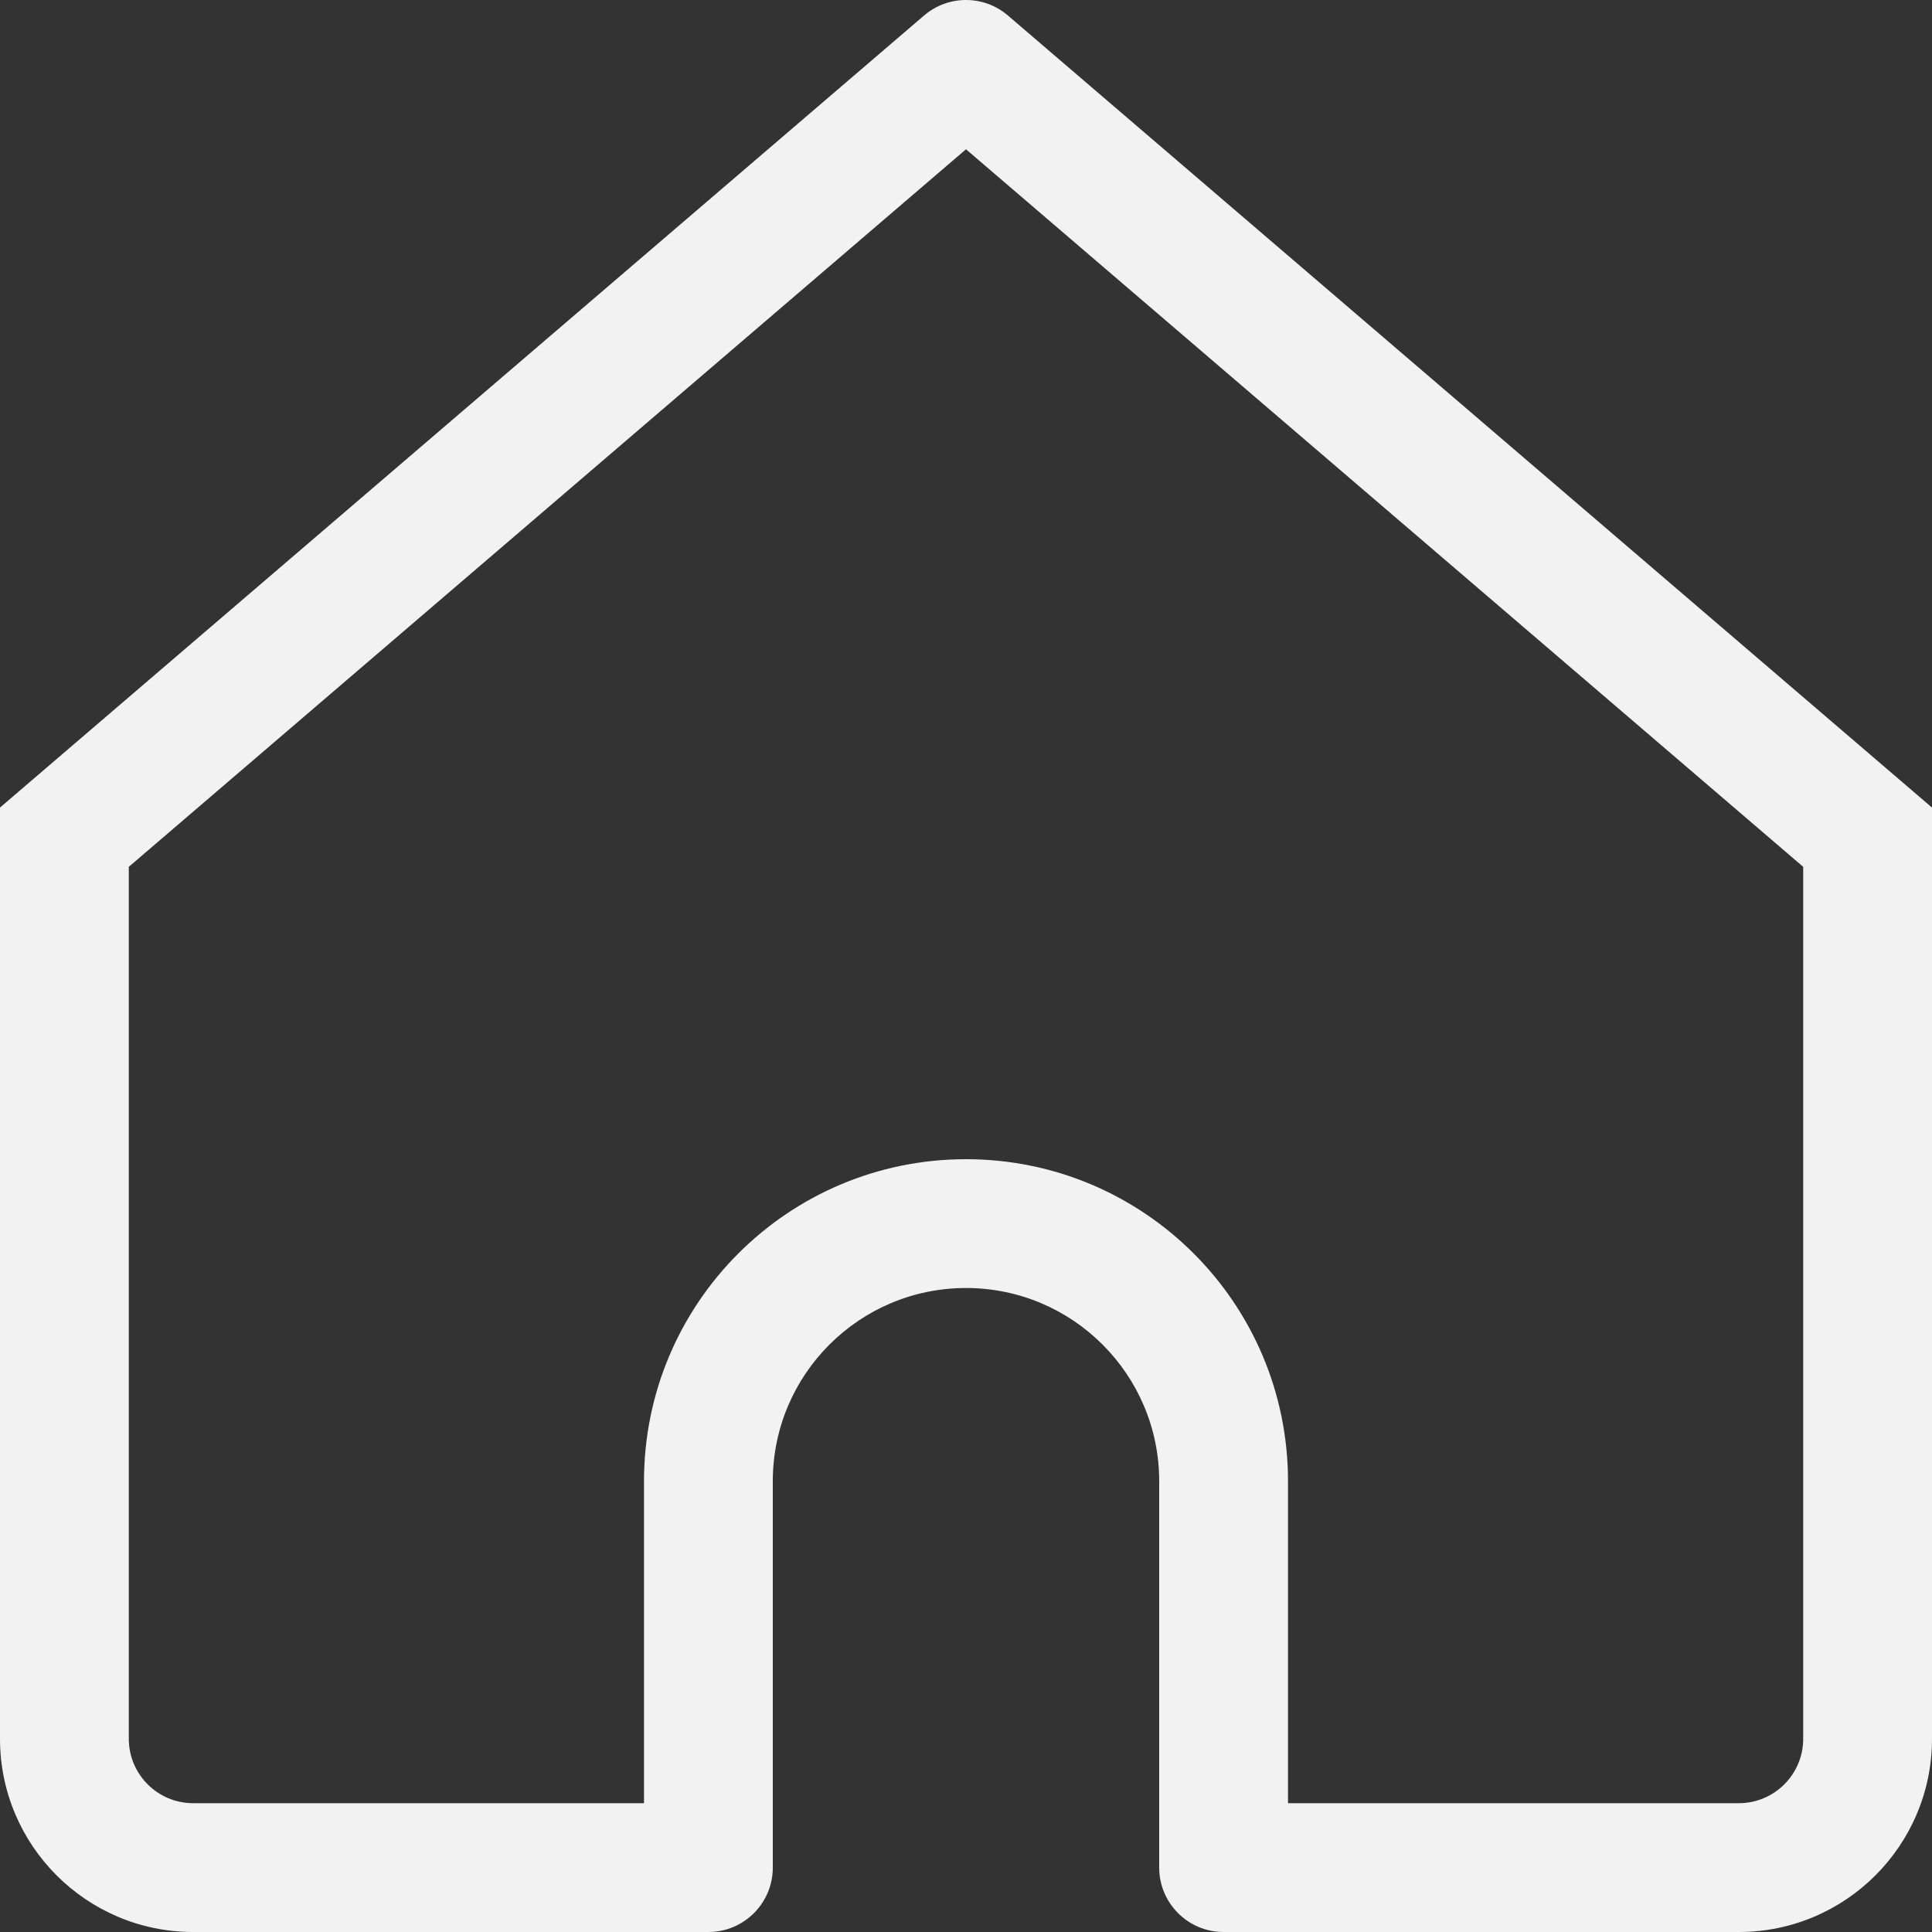 <svg width="15" height="15" viewBox="0 0 15 15" fill="none" xmlns="http://www.w3.org/2000/svg">
<rect x="0" y="0" width="15" height="15" fill="#333333" stroke="none"/>
<path fill-rule="evenodd" clip-rule="evenodd" d="M7.175 0.12C7.362 -0.04 7.638 -0.04 7.825 0.12L15 6.27V13.5C15 14.328 14.328 15 13.5 15H9.5C9.224 15 9 14.776 9 14.5V11.5C9 10.672 8.328 10 7.5 10C6.672 10 6 10.672 6 11.5V14.5C6 14.776 5.776 15 5.5 15H1.5C0.672 15 0 14.328 0 13.5V6.27L7.175 0.12ZM1 6.73V13.5C1 13.776 1.224 14 1.5 14H5V11.5C5 10.119 6.119 9 7.5 9C8.881 9 10 10.119 10 11.5V14H13.5C13.776 14 14 13.776 14 13.5V6.73L7.5 1.159L1 6.73Z" fill="#F2F2F2"/>
</svg>
